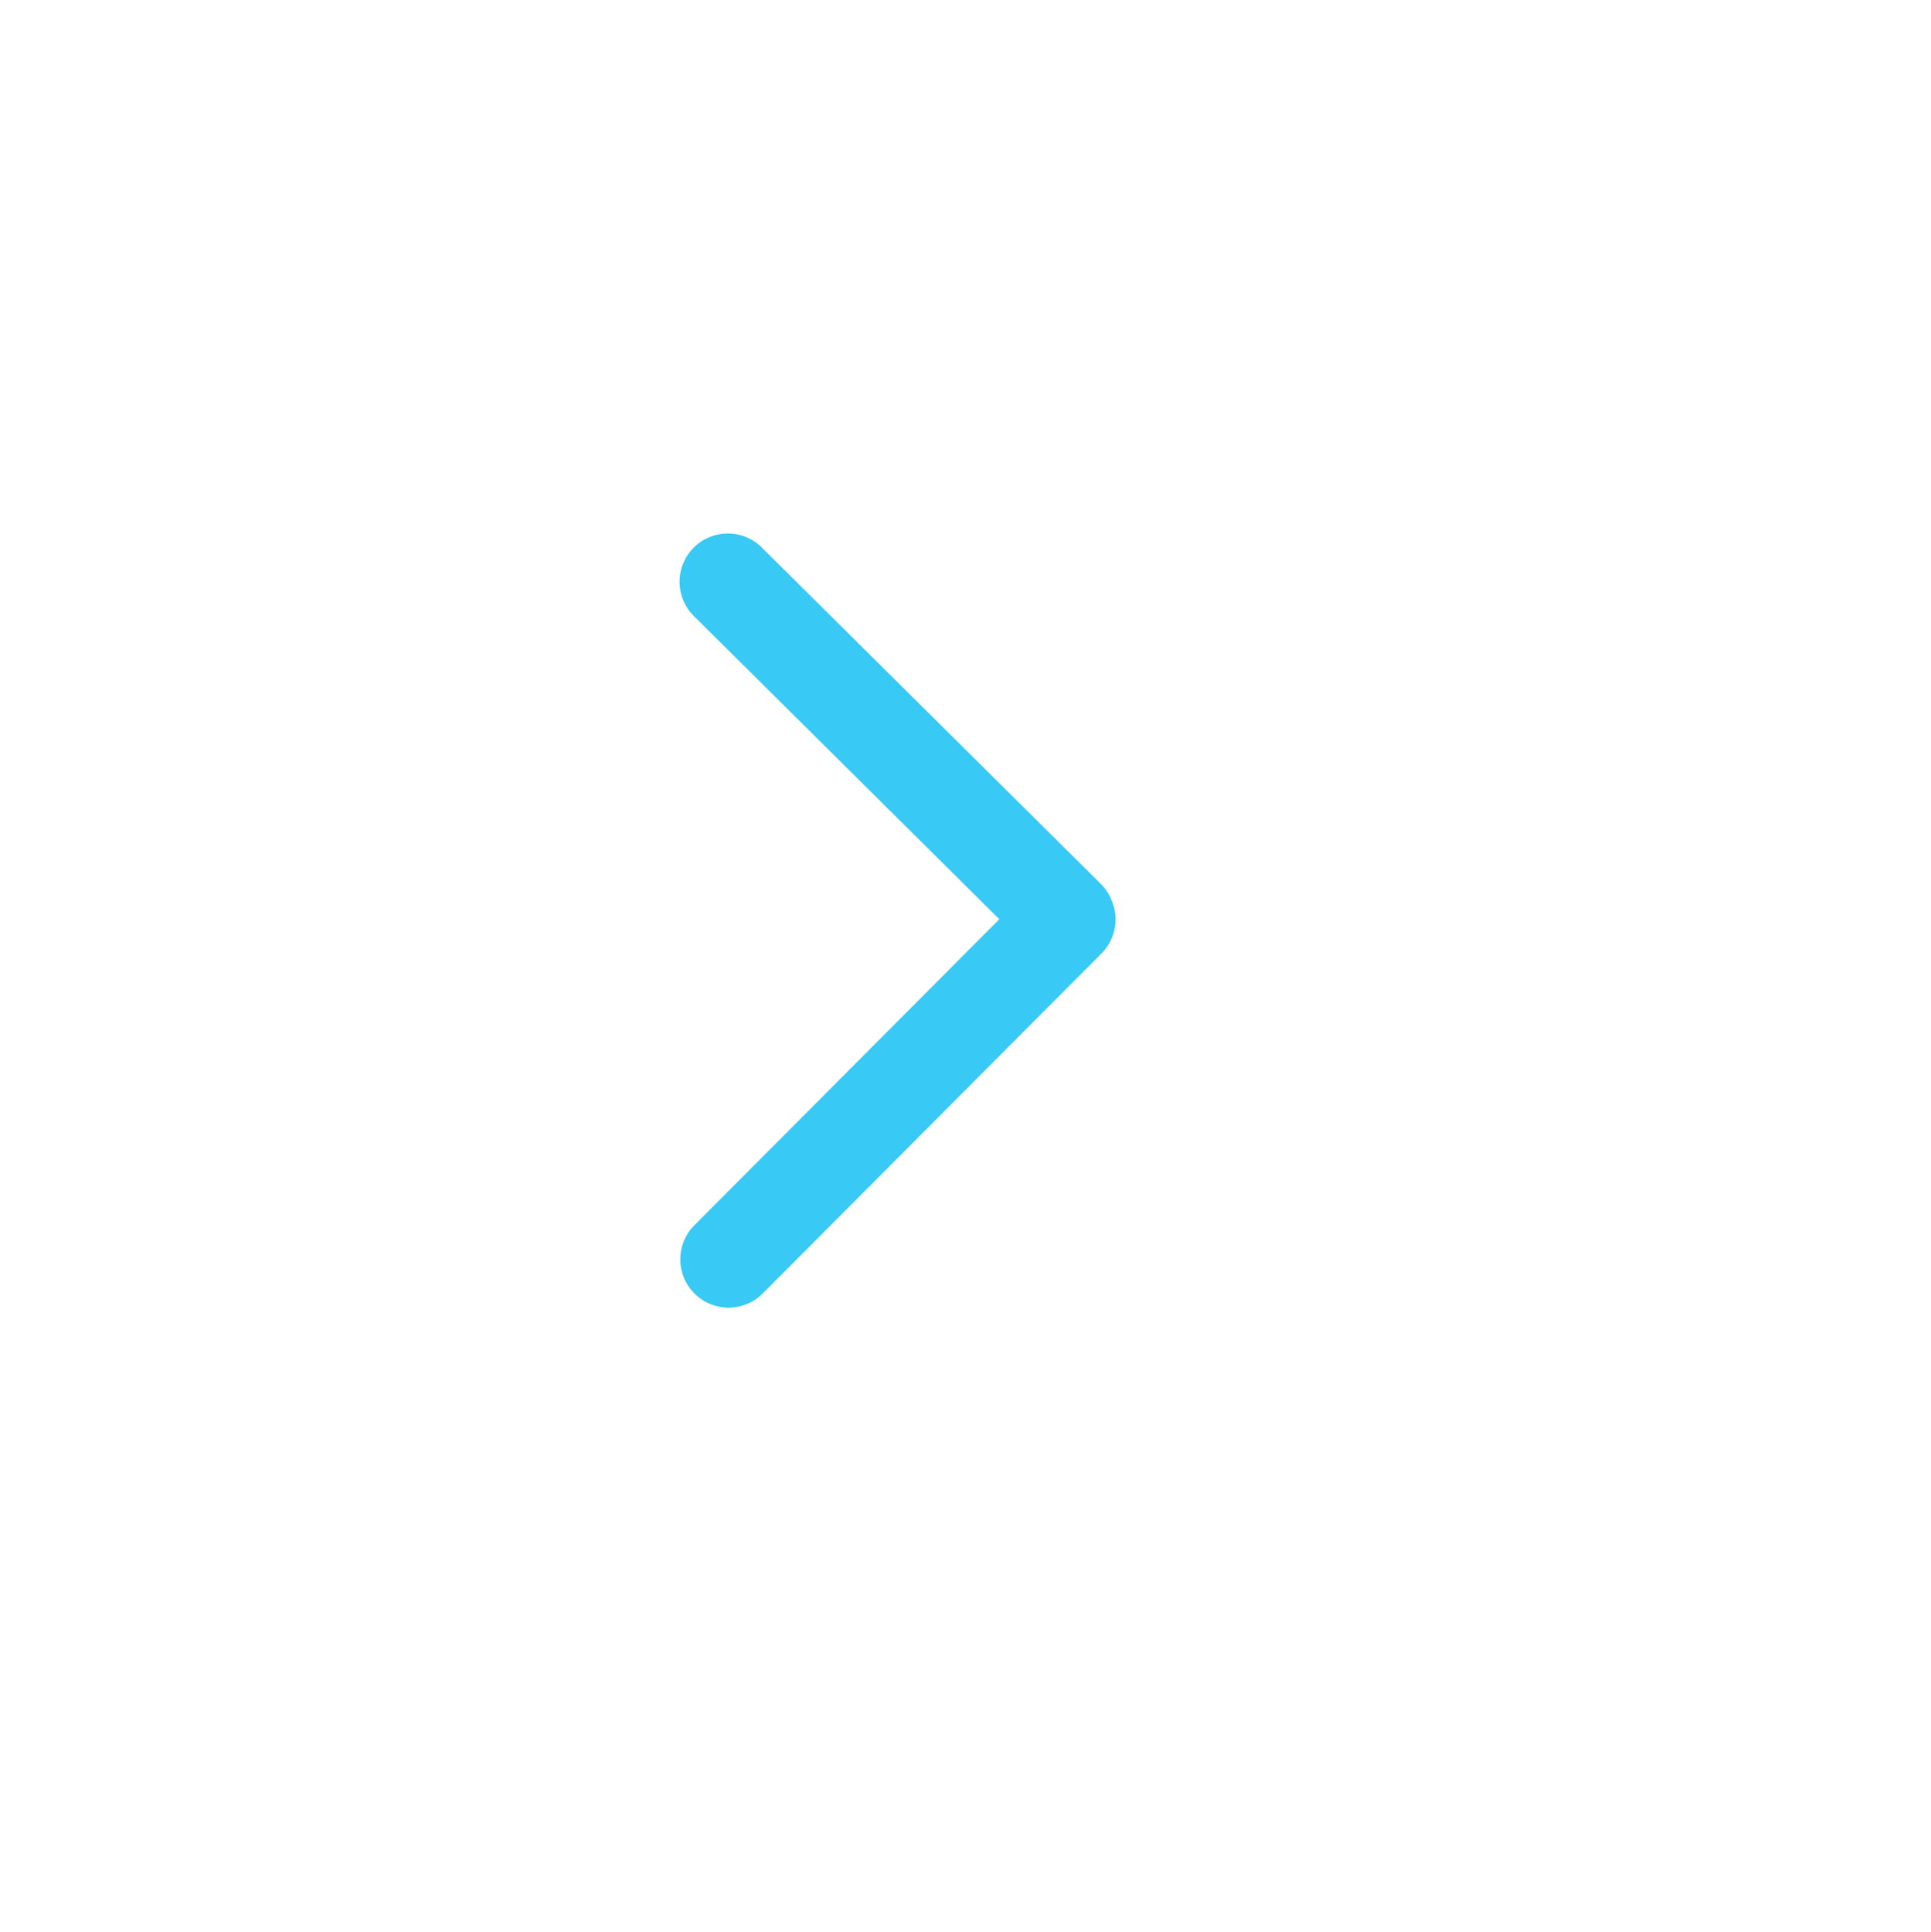<svg xmlns="http://www.w3.org/2000/svg" width="39.991" height="40" viewBox="0 0 39.991 40"><path fill-rule="evenodd" clip-rule="evenodd" fill="#39C9F5" d="M15.78 11.34l7.024 6.969a.98.98 0 0 1 .223.349 1 1 0 0 1-.217 1.088l-7.014 7.039a.999.999 0 1 1-1.414-1.414l6.314-6.336-6.329-6.281a.999.999 0 1 1 1.413-1.414z"/></svg>